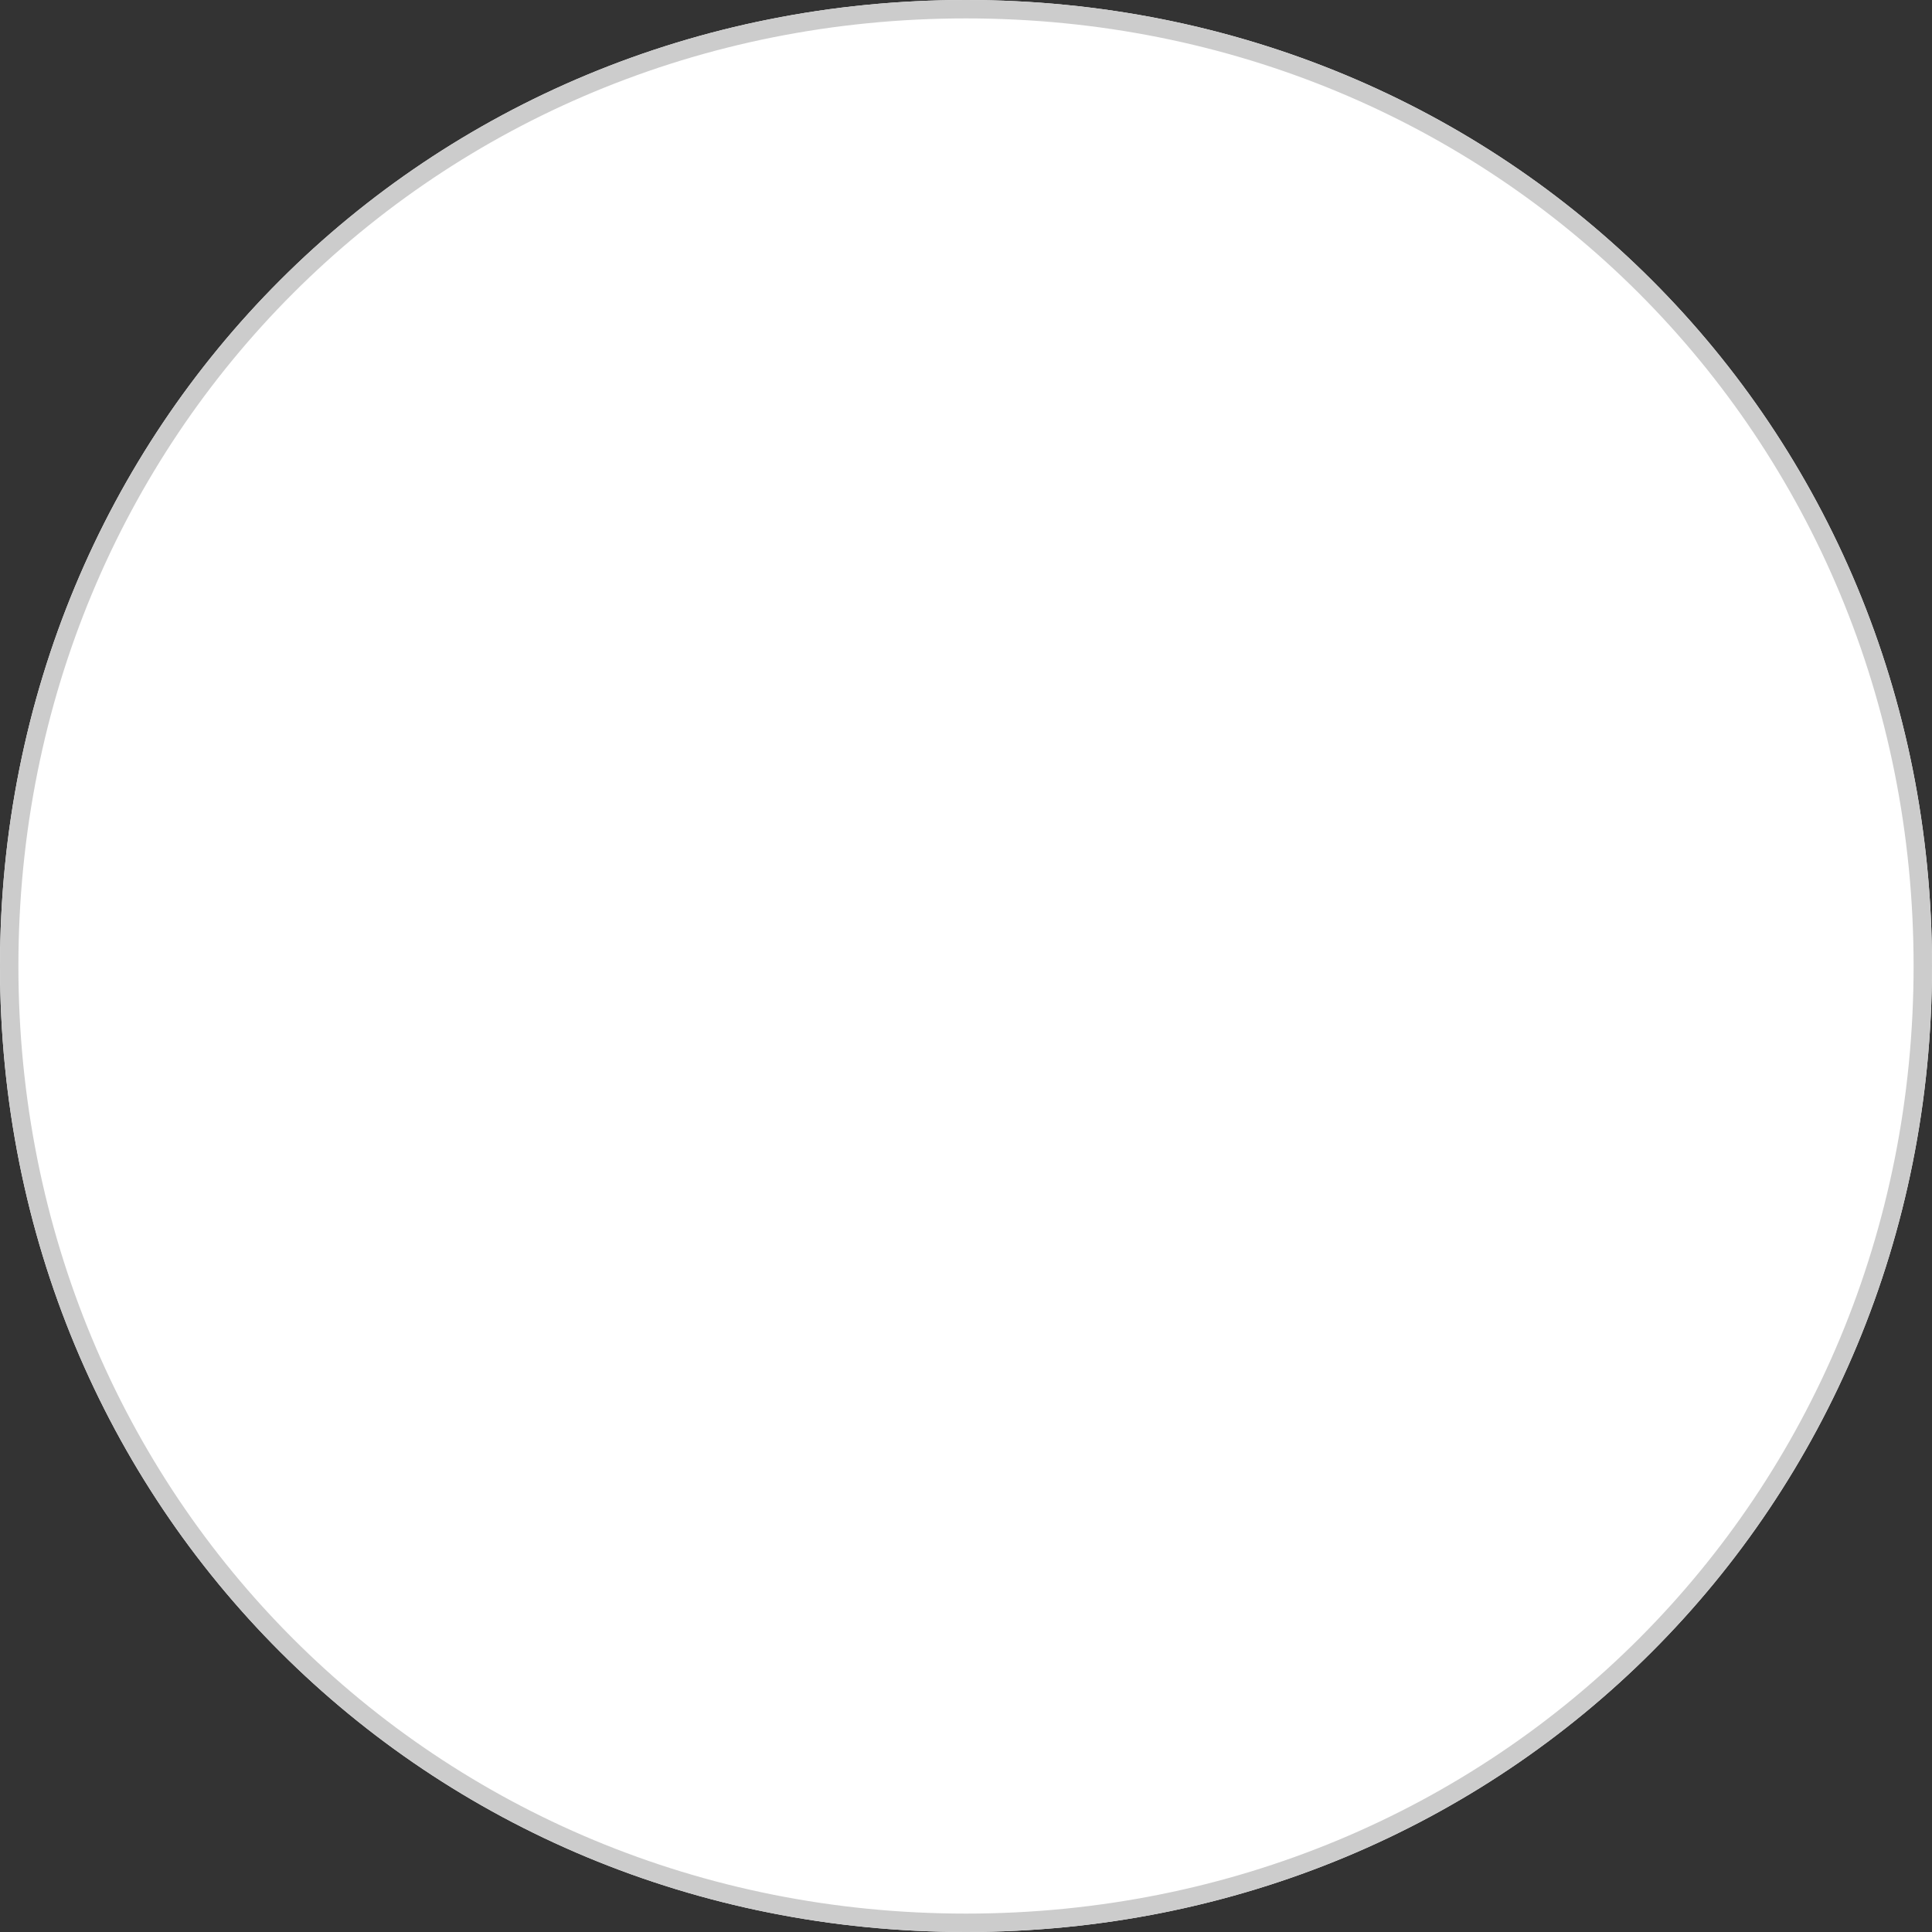 ﻿<?xml version="1.0" encoding="utf-8"?>
<svg version="1.1" xmlns:xlink="http://www.w3.org/1999/xlink" width="105px" height="105px" xmlns="http://www.w3.org/2000/svg">
  <rect width="100%" height="100%" fill="#333333" stroke="none"/>
  <g transform="matrix(1 0 0 1 -168 -176 )">
    <path d="M 220.5 176  C 249.9 176  273 199.1  273 228.5  C 273 257.9  249.9 281  220.5 281  C 191.1 281  168 257.9  168 228.5  C 168 199.1  191.1 176  220.5 176  Z " fill-rule="nonzero" fill="#ffffff" stroke="none" />
    <path d="M 220.5 176.5  C 249.62 176.5  272.5 199.38  272.5 228.5  C 272.5 257.62  249.62 280.5  220.5 280.5  C 191.38 280.5  168.5 257.62  168.5 228.5  C 168.5 199.38  191.38 176.5  220.5 176.5  Z " stroke-width="1" stroke="#cccccc" fill="none" />
  </g>
</svg>